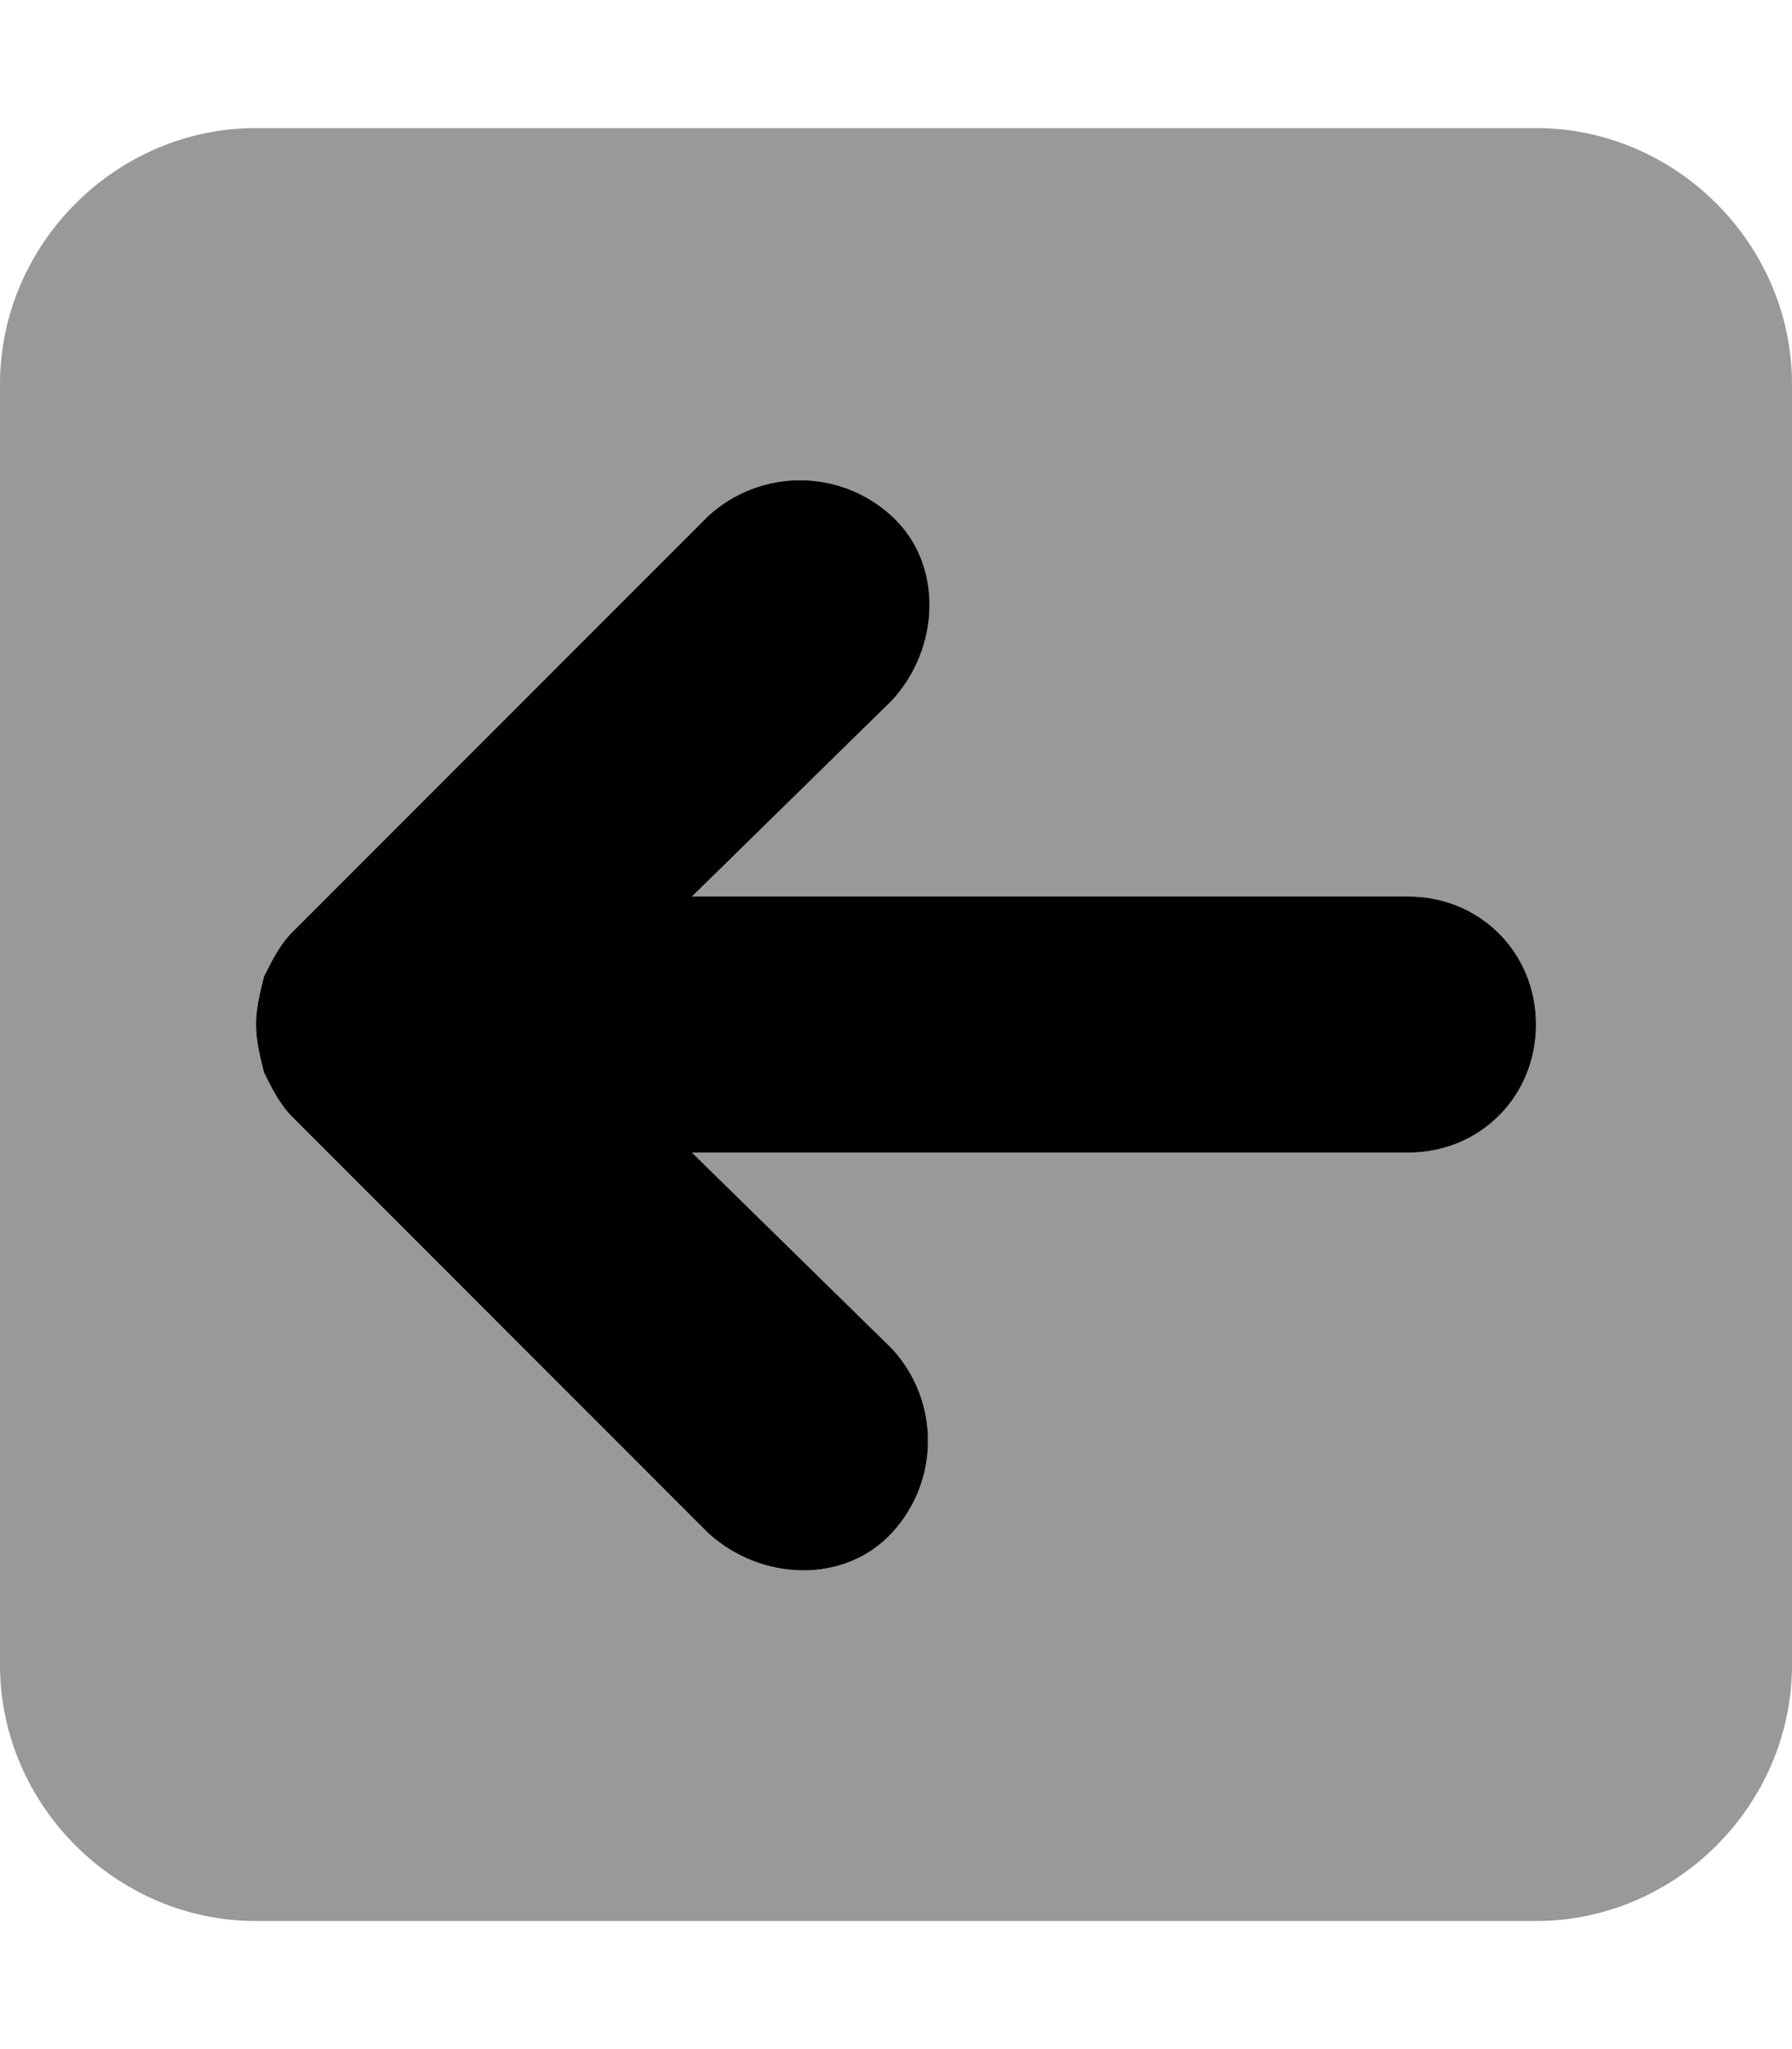 <svg xmlns="http://www.w3.org/2000/svg" viewBox="0 0 448 512"><!-- Font Awesome Pro 6.0.0-alpha1 by @fontawesome - https://fontawesome.com License - https://fontawesome.com/license (Commercial License) --><defs><style>.fa-secondary{opacity:.4}</style></defs><path d="M384 32H64C29 32 0 61 0 96V416C0 451 29 480 64 480H384C419 480 448 451 448 416V96C448 61 419 32 384 32ZM352 288H173L223 337C235 350 235 370 223 383S190 395 177 383L73 279C70 276 68 272 66 268C65 264 64 260 64 256S65 248 66 244C68 240 70 236 73 233L177 129C190 117 210 117 223 129S235 162 223 175L173 224H352C370 224 384 238 384 256S370 288 352 288Z" class="fa-secondary"/><path d="M352 288H173L223 337C235 350 235 370 223 383S190 395 177 383L73 279C70 276 68 272 66 268C65 264 64 260 64 256S65 248 66 244C68 240 70 236 73 233L177 129C190 117 210 117 223 129S235 162 223 175L173 224H352C370 224 384 238 384 256S370 288 352 288Z" class="fa-primary"/></svg>